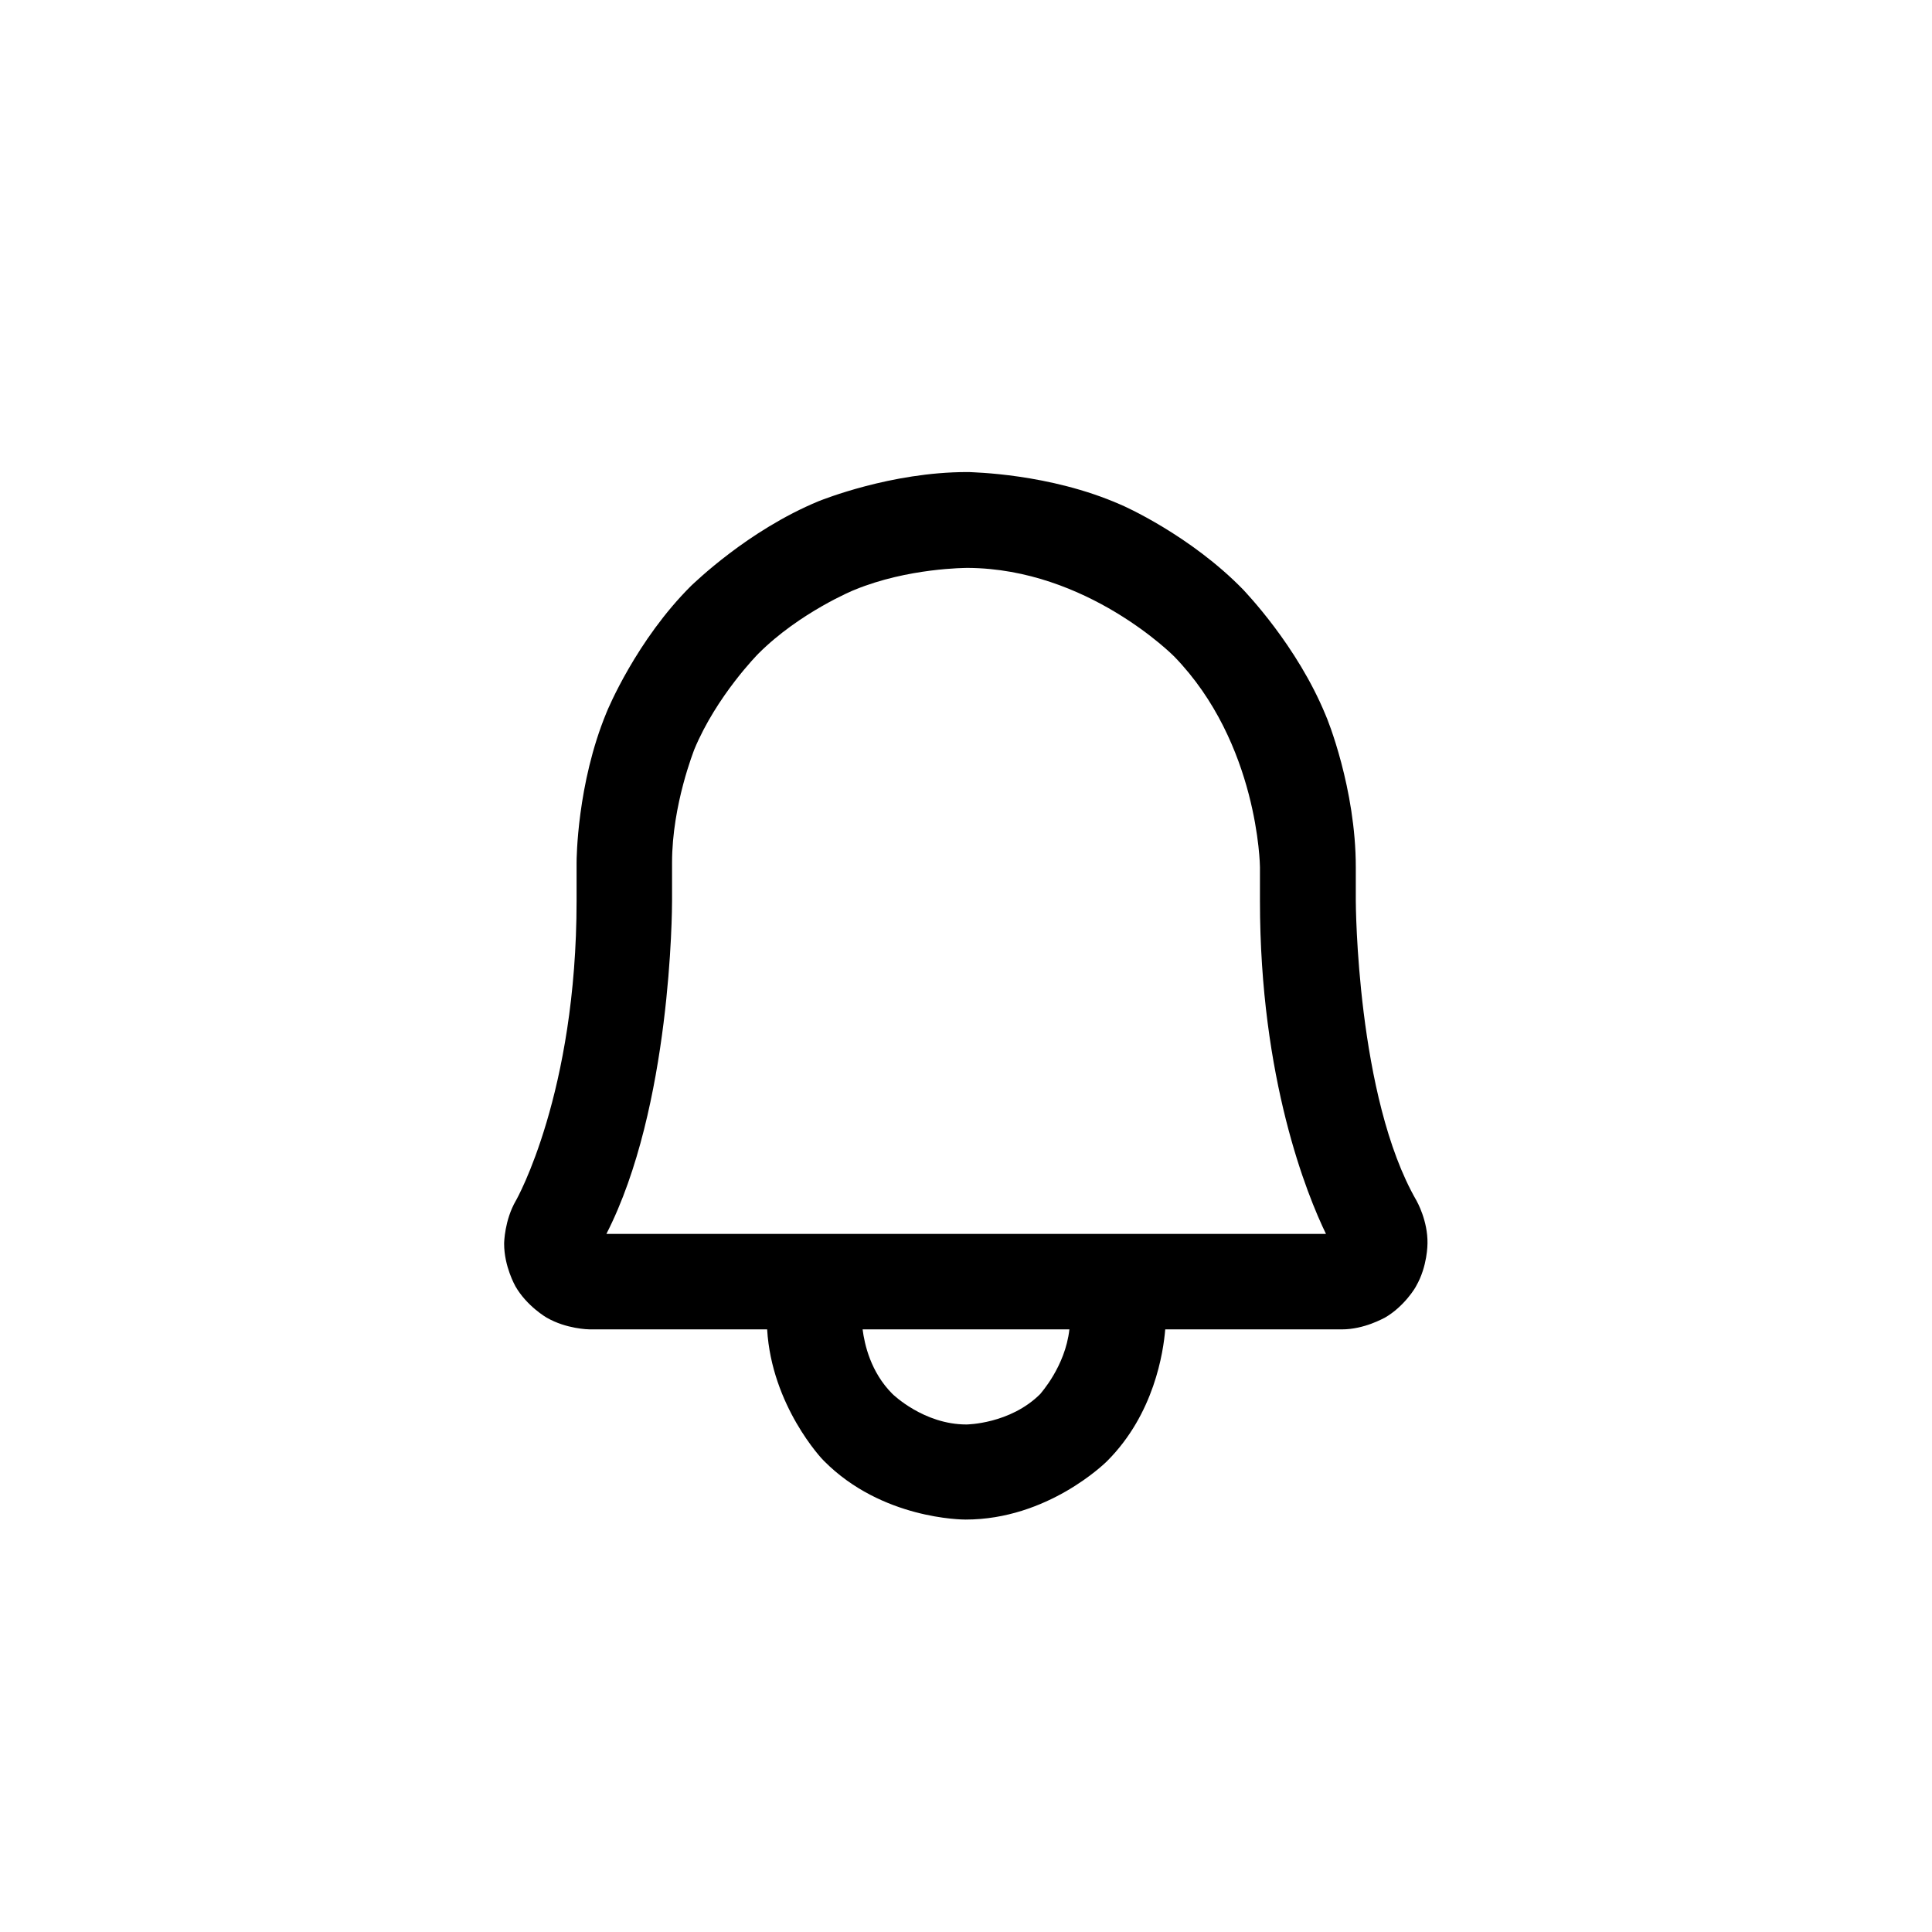 <?xml version="1.0" encoding="utf-8"?>
<!-- Generator: Adobe Illustrator 28.1.0, SVG Export Plug-In . SVG Version: 6.00 Build 0)  -->
<svg version="1.1" id="Layer_1" xmlns="http://www.w3.org/2000/svg" xmlns:xlink="http://www.w3.org/1999/xlink" x="0px" y="0px"
	 viewBox="0 0 512 512" style="enable-background:new 0 0 512 512;" xml:space="preserve">
<style type="text/css">
	.st0{fill:none;}
</style>
<g>
	<rect y="0" class="st0" width="512" height="512"/>
	<path d="M375.4,318.2c-15.9-27.5-16.1-79-16.1-79.5v-8.9c0-20.8-7.6-39.5-8-40.3c-7.6-18.5-21.3-32.6-21.8-33.2
		c-14-14.4-31.8-22.3-32.6-22.6c-18.9-8.3-39.3-8.5-40.1-8.6c-0.1,0-0.3,0-0.5,0c-20.2,0-38.5,7.4-39.3,7.7
		c-18.9,7.8-33.1,21.8-33.8,22.4c-14.5,14.4-22.2,32.9-22.5,33.7c-7.8,18.9-7.9,38.9-7.9,39.7v10.1c0,51-15.9,79.2-16.1,79.5
		c-3,5.2-3.1,11.1-3.1,11.4c0,6,2.9,11.1,3,11.3c3,5.2,8.1,8.2,8.3,8.3c5.2,3,11.1,3.1,11.4,3.1h47c1.2,20.2,14.5,34.4,15.1,34.9
		c15.3,15.4,36.6,15.5,37.5,15.5c21.7,0,36.9-14.9,37.5-15.5c12.5-12.5,14.9-28.9,15.4-34.9h46.8c6,0,11.1-3,11.4-3.1
		c5.2-3,8.2-8.1,8.3-8.4c3-5.2,3-11.1,3-11.3C378.4,323.5,375.5,318.4,375.4,318.2z M283.4,352.3c-1.1,9.9-7.7,17-7.7,17.1
		c-8,8-19.5,8.1-19.6,8.1c-11.3,0-19.5-8-19.6-8.1c-5.8-5.8-7.4-13.2-7.9-17.1H283.4z M160.7,327c17.2-33.6,17.4-86,17.4-88.3v-10.1
		c0-15.4,5.9-29.9,5.9-30c5.9-14.2,16.9-25.3,17-25.4c10.9-10.9,25.4-16.9,25.5-16.9c14.1-5.8,29.5-5.8,30-5.8
		c31.6,0.2,54.5,23.3,54.7,23.5c22.3,23,22.7,55.5,22.7,55.8v8.9c0,47.3,12.5,78,17.5,88.3H160.7z"/>
</g>
</svg>
